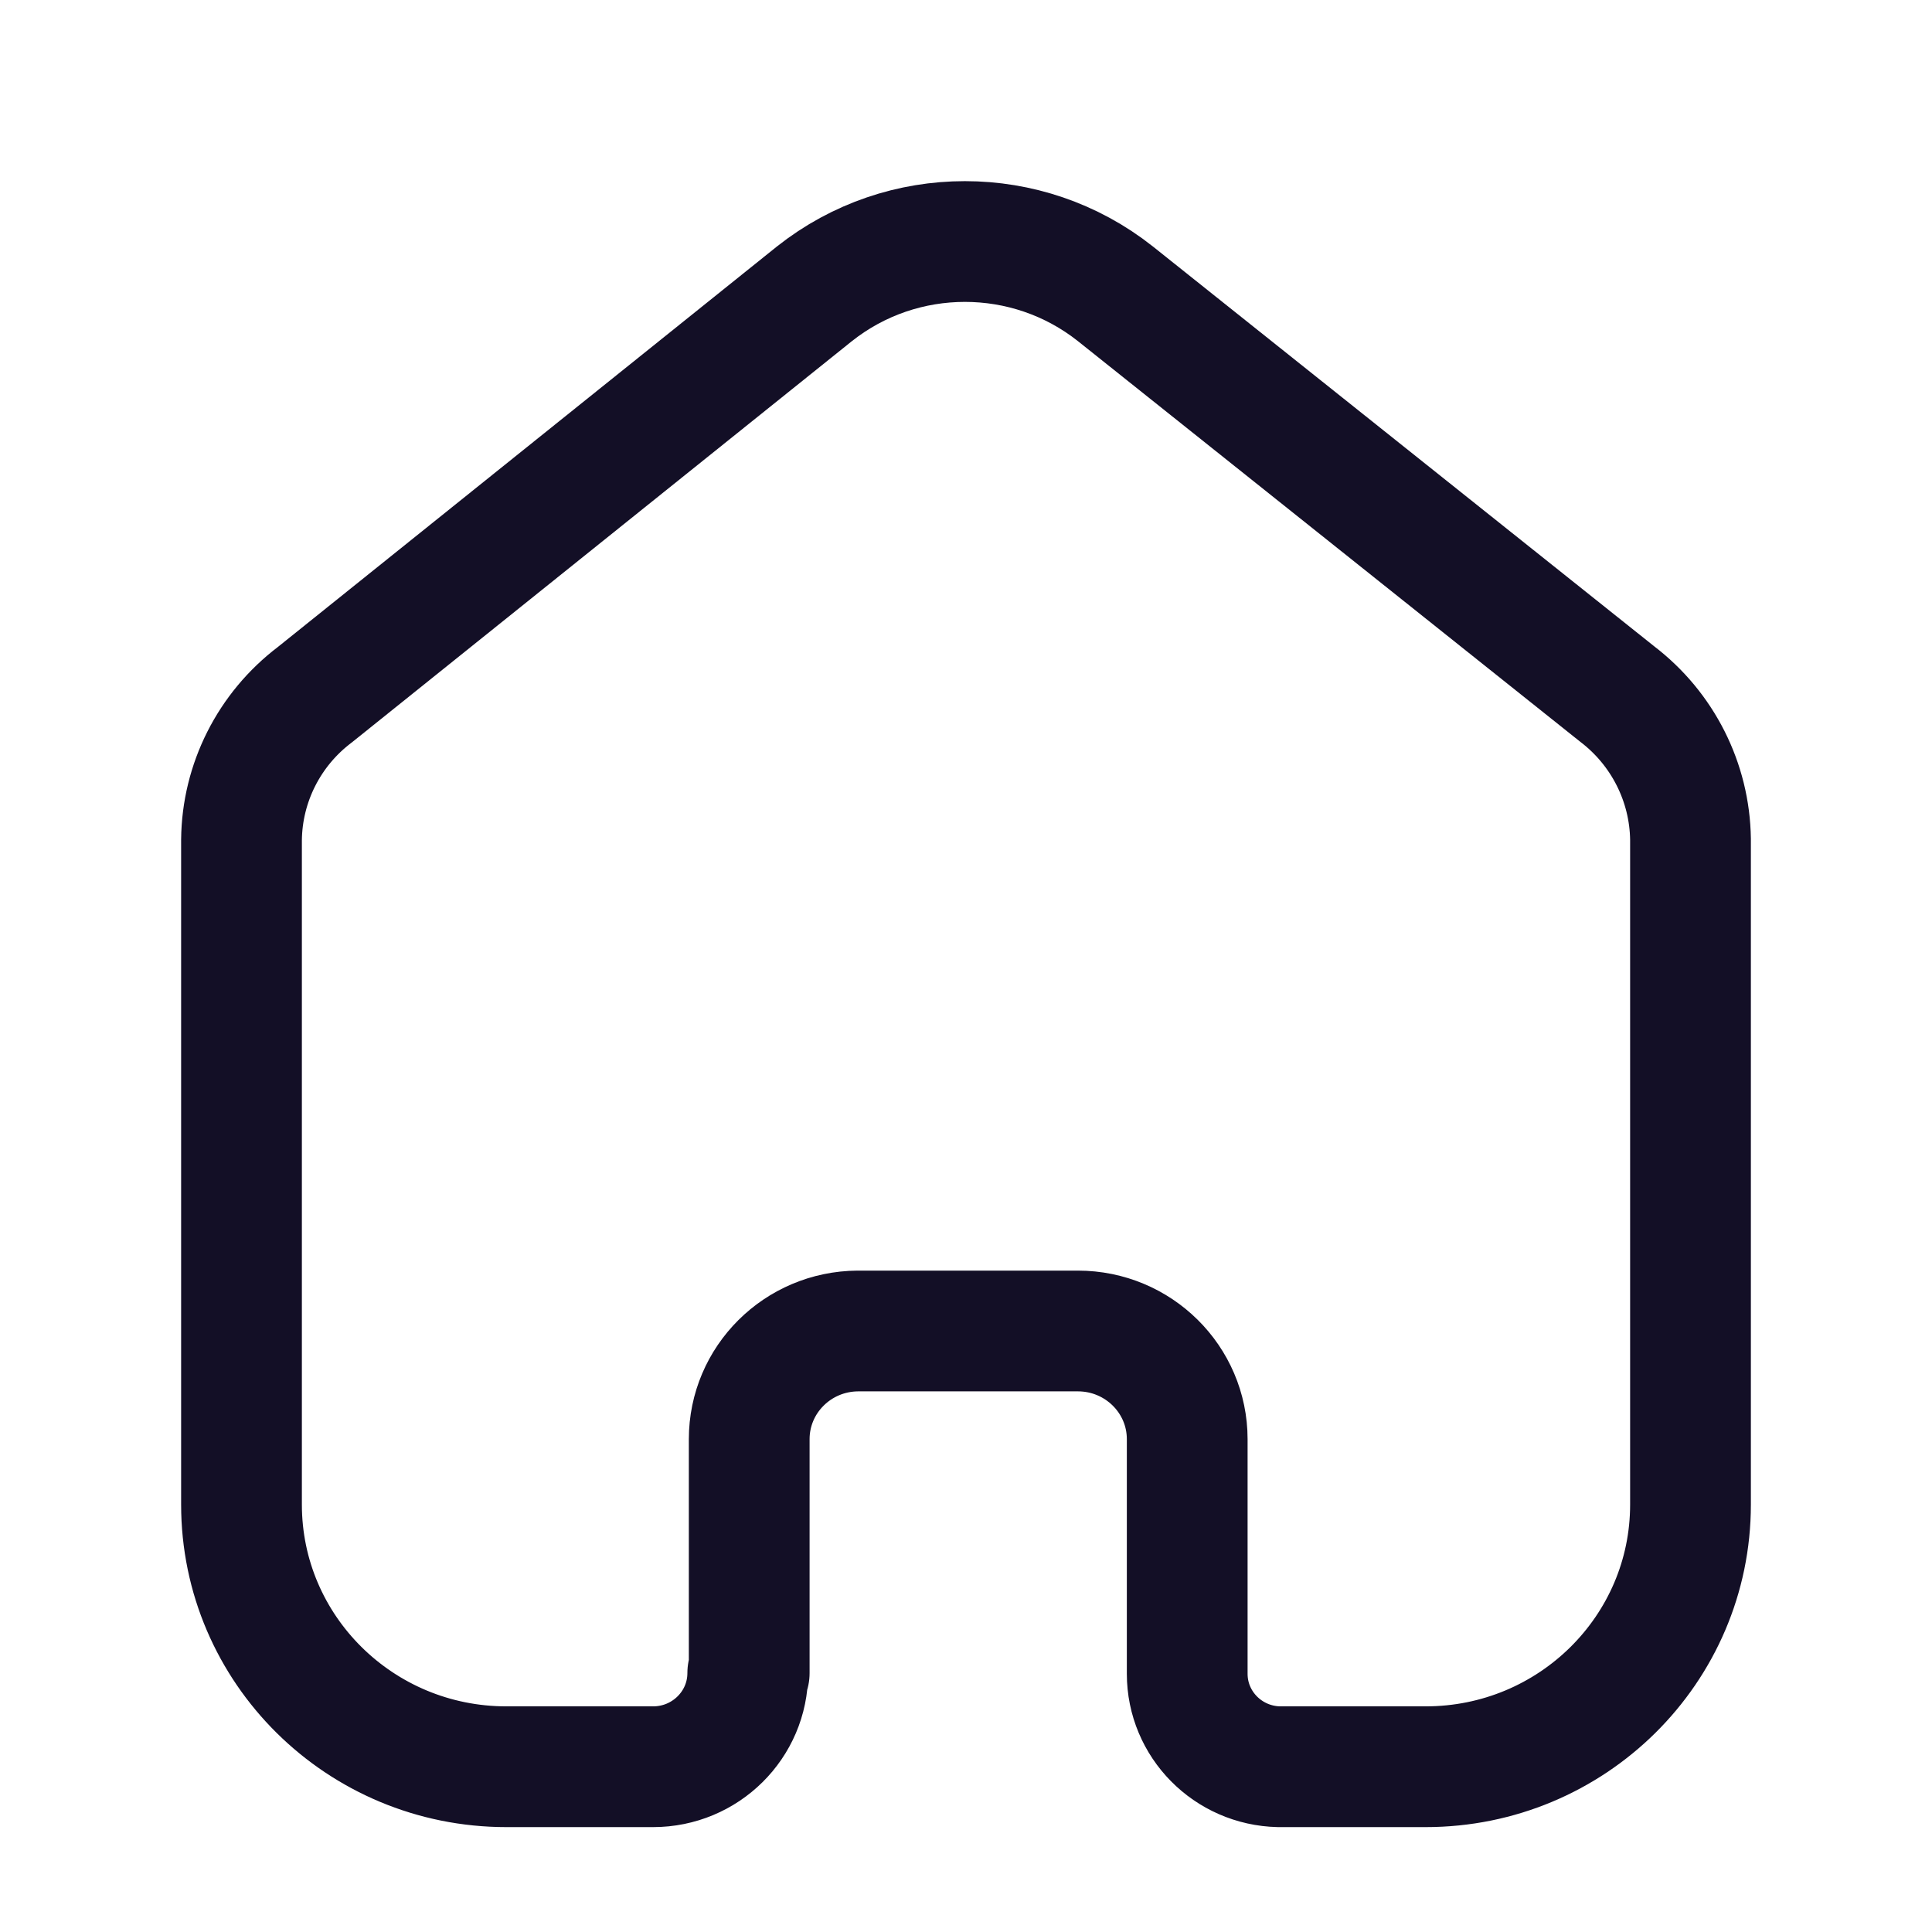 <svg width="24" height="24" viewBox="0 0 24 24" fill="none" xmlns="http://www.w3.org/2000/svg">
<path d="M9.307 20.783V17.878C9.307 17.139 9.909 16.539 10.656 16.534H13.39C14.14 16.534 14.748 17.136 14.748 17.878V17.878V20.793C14.748 21.42 15.254 21.933 15.887 21.947H17.71C19.527 21.947 21 20.489 21 18.69V18.69V10.425C20.99 9.718 20.655 9.053 20.089 8.621L13.855 3.649C12.763 2.784 11.21 2.784 10.118 3.649L3.911 8.63C3.343 9.06 3.007 9.726 3 10.434V18.69C3 20.489 4.473 21.947 6.29 21.947H8.113C8.762 21.947 9.289 21.426 9.289 20.783V20.783" stroke="#130F26" stroke-width="1.5" stroke-linecap="round" stroke-linejoin="round"/>
</svg>
